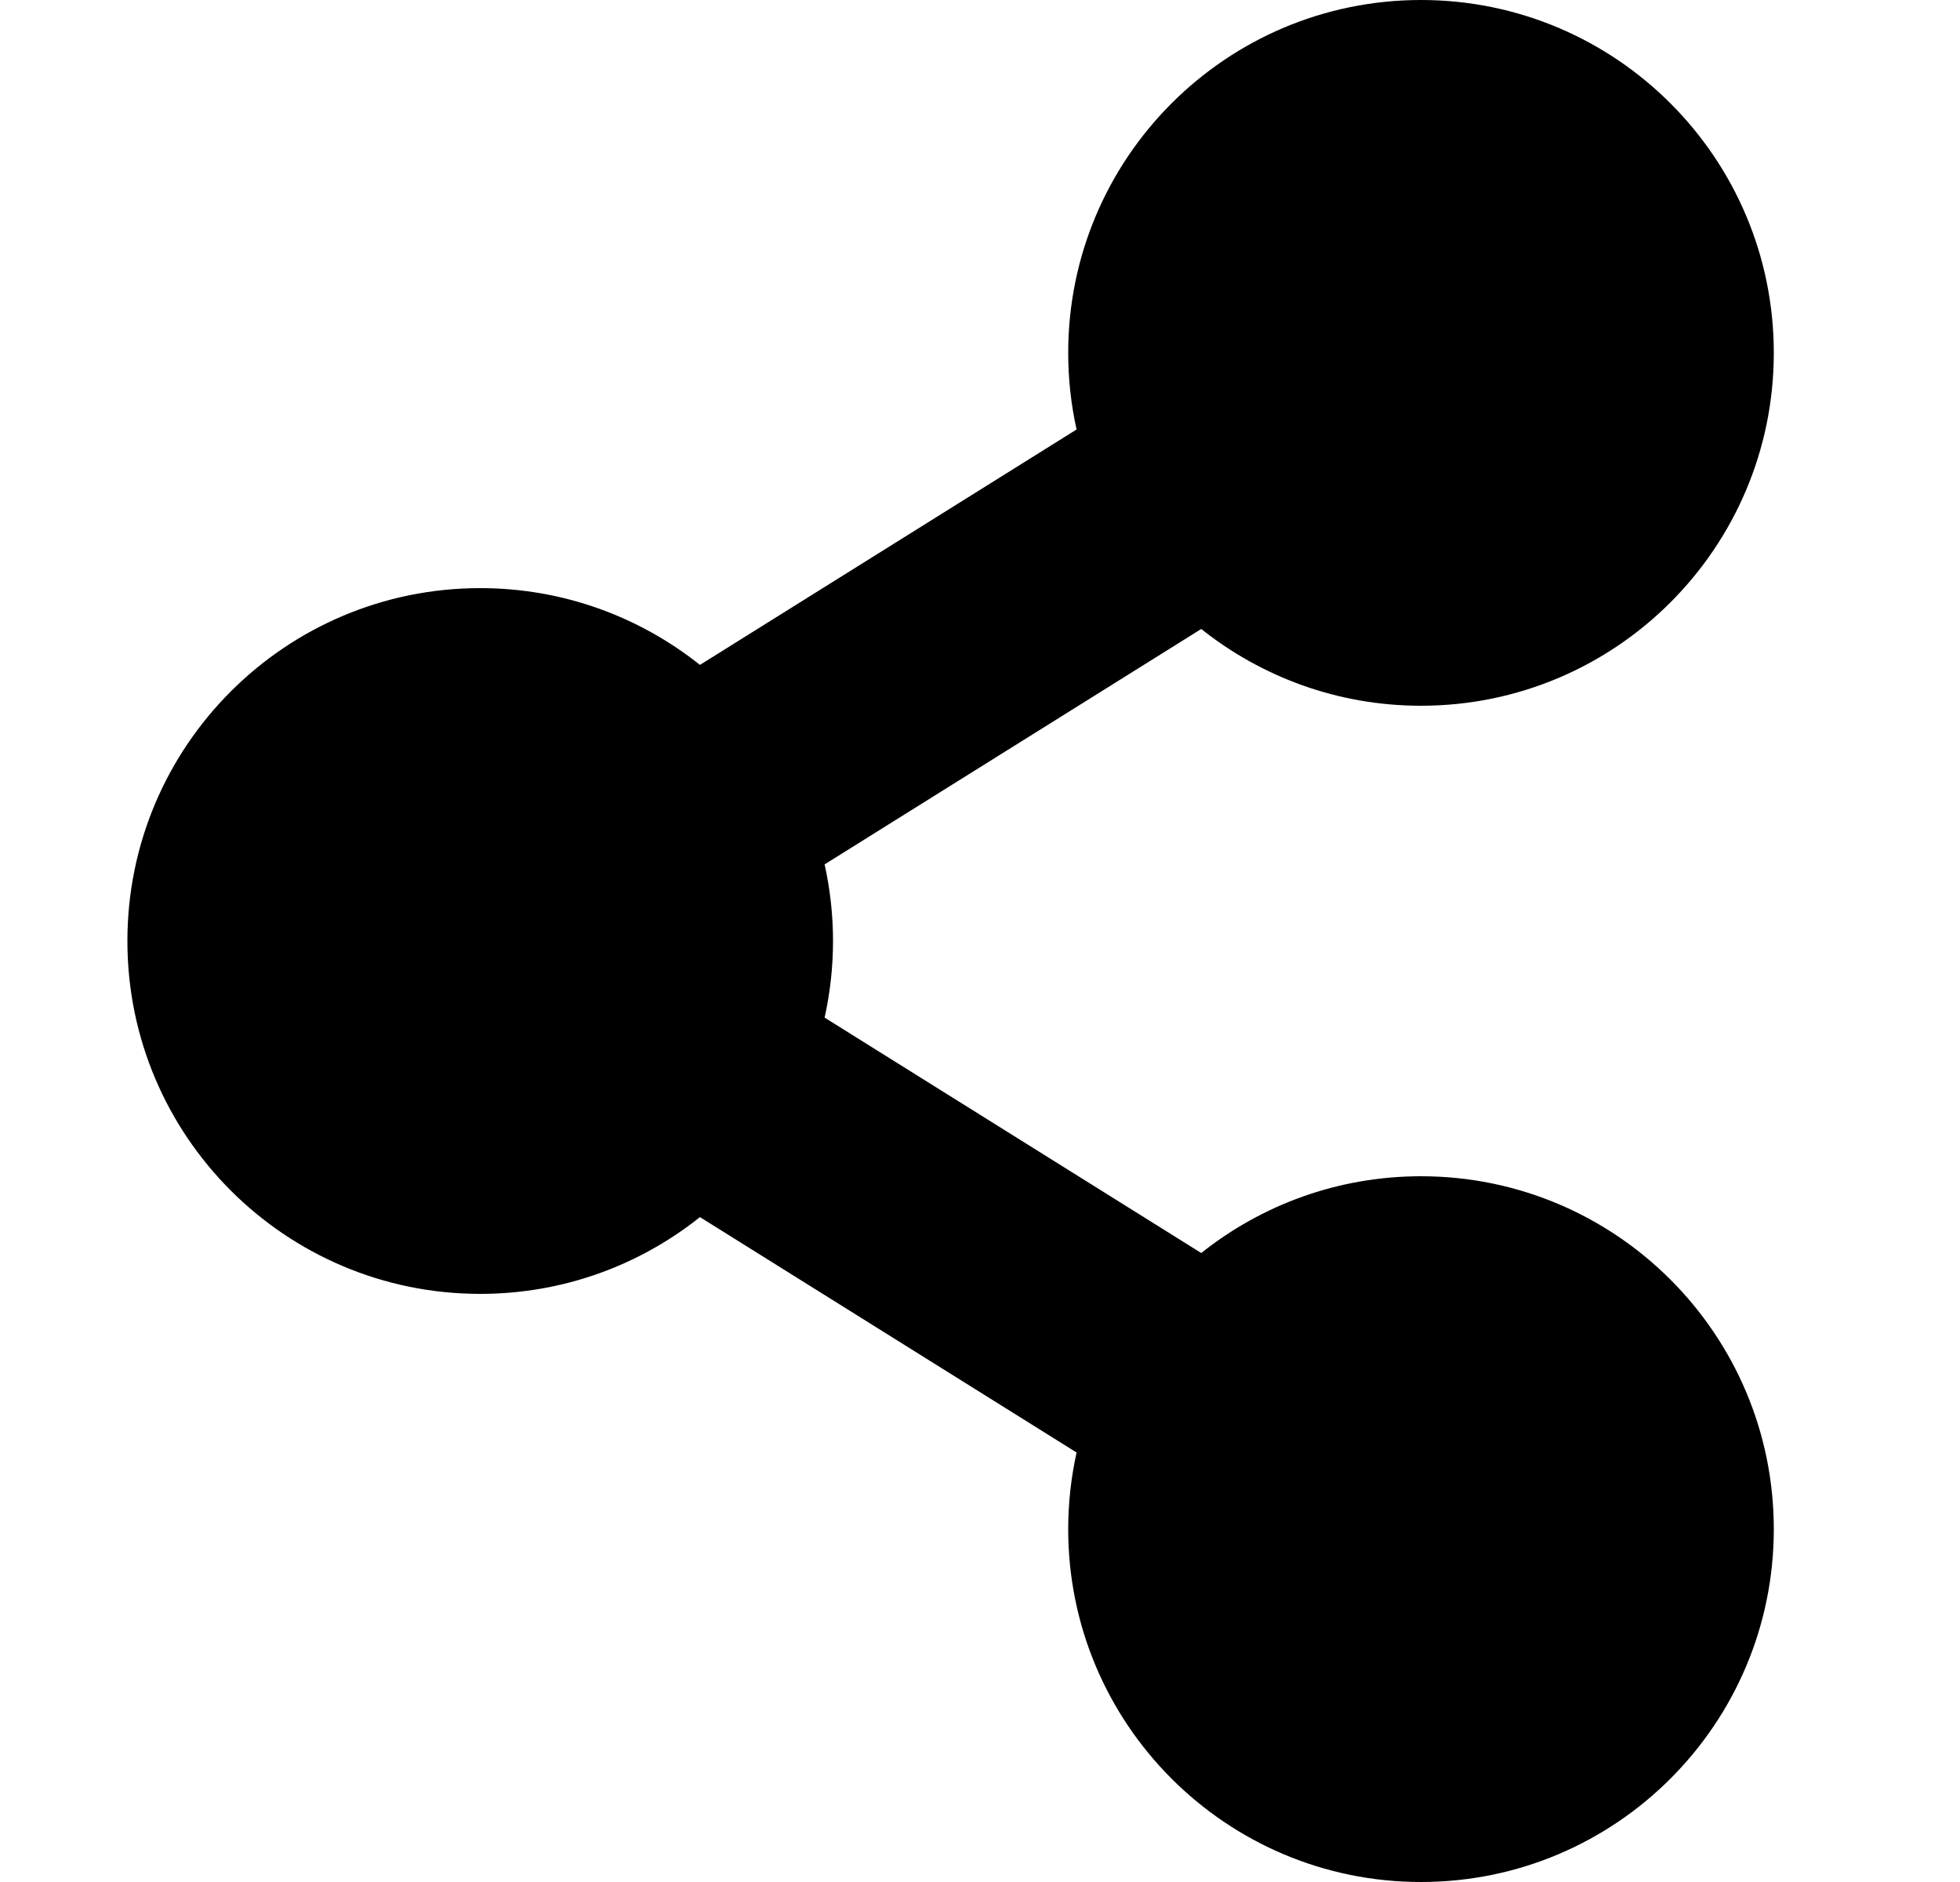 <svg width="25" height="24" viewBox="0 0 25 24" fill="none" xmlns="http://www.w3.org/2000/svg">
<path d="M18.125 15C17.065 15 16.091 15.367 15.322 15.979L10.518 12.977C10.661 12.333 10.661 11.667 10.518 11.023L15.322 8.021C16.091 8.633 17.065 9 18.125 9C20.61 9 22.625 6.985 22.625 4.5C22.625 2.015 20.61 0 18.125 0C15.64 0 13.625 2.015 13.625 4.5C13.625 4.836 13.662 5.162 13.732 5.477L8.928 8.479C8.159 7.867 7.185 7.5 6.125 7.5C3.64 7.5 1.625 9.515 1.625 12C1.625 14.485 3.64 16.5 6.125 16.5C7.185 16.5 8.159 16.134 8.928 15.521L13.732 18.523C13.661 18.844 13.625 19.171 13.625 19.5C13.625 21.985 15.64 24 18.125 24C20.61 24 22.625 21.985 22.625 19.5C22.625 17.015 20.61 15 18.125 15Z" fill="black"/>
</svg>
